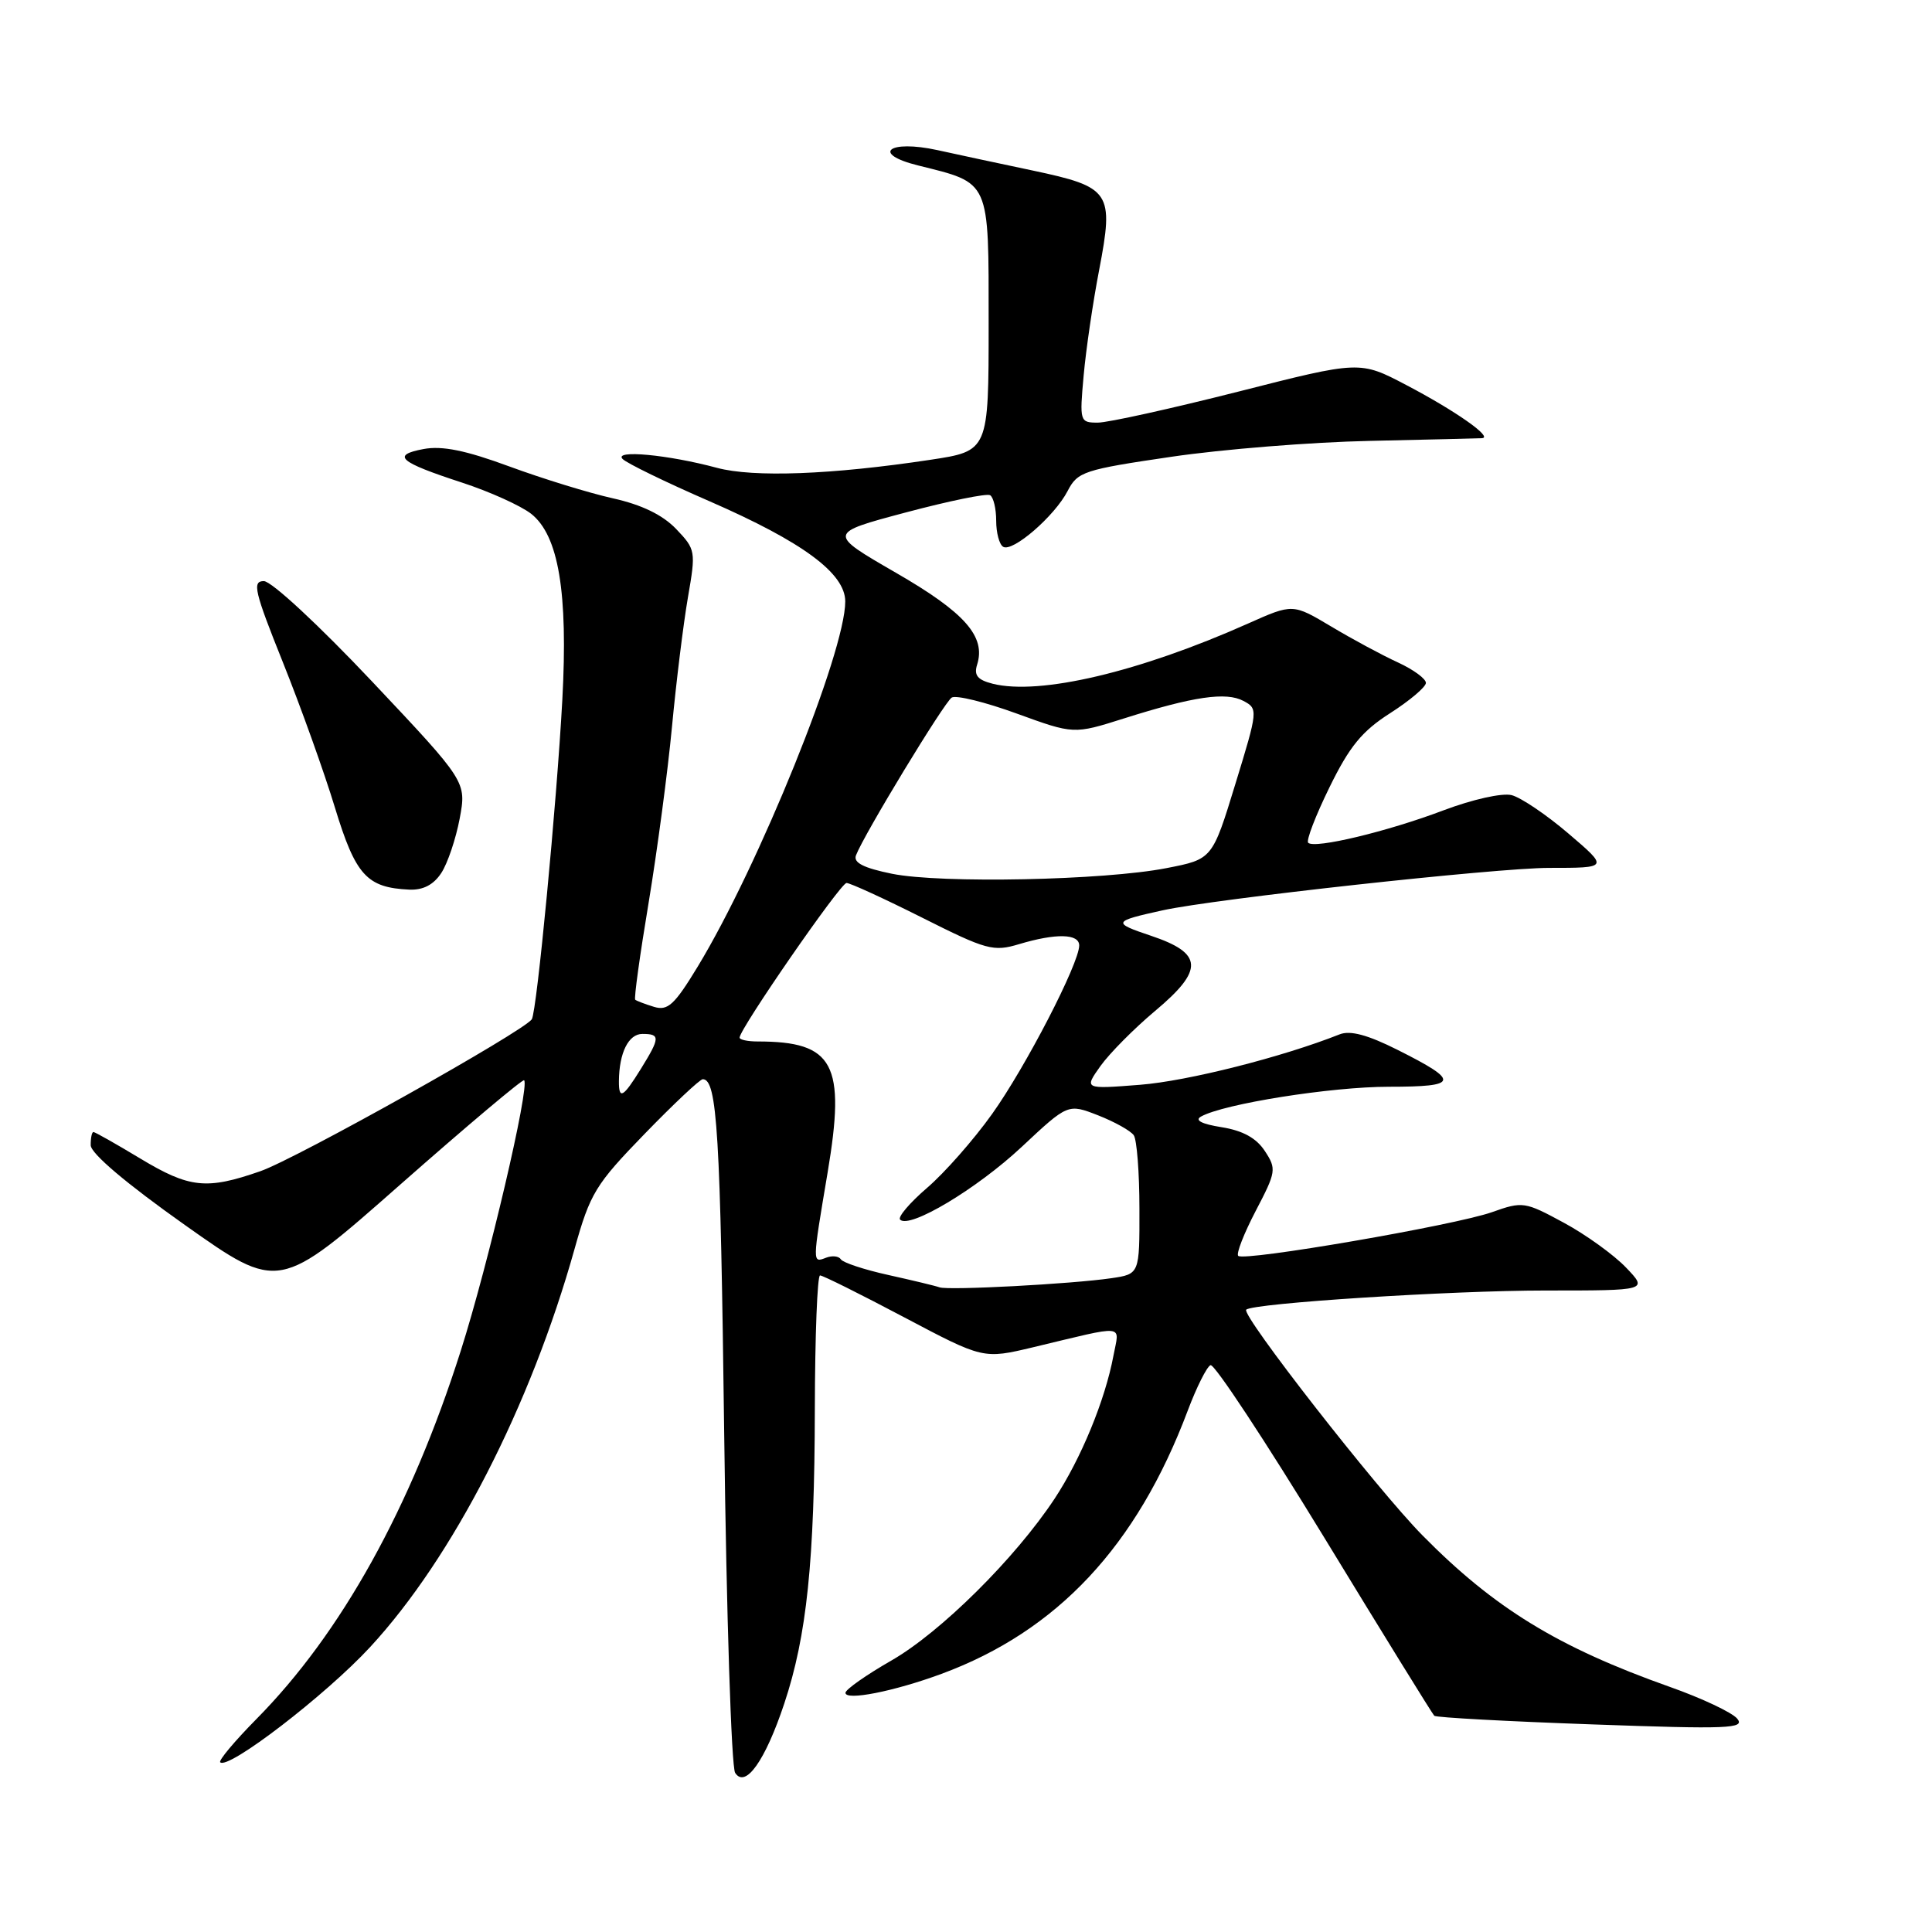 <?xml version="1.0" encoding="UTF-8" standalone="no"?>
<!DOCTYPE svg PUBLIC "-//W3C//DTD SVG 1.1//EN" "http://www.w3.org/Graphics/SVG/1.1/DTD/svg11.dtd" >
<svg xmlns="http://www.w3.org/2000/svg" xmlns:xlink="http://www.w3.org/1999/xlink" version="1.1" viewBox="0 0 256 256">
 <g >
 <path fill="currentColor"
d=" M 103.92 225.73 C 106.91 216.75 107.93 206.88 107.97 186.75 C 107.99 176.99 108.30 169.00 108.66 169.00 C 109.03 169.00 114.04 171.50 119.81 174.55 C 130.29 180.09 130.29 180.09 136.89 178.52 C 149.43 175.52 148.33 175.41 147.54 179.62 C 146.44 185.52 143.23 193.30 139.73 198.60 C 134.50 206.51 124.62 216.30 118.11 220.03 C 114.78 221.94 112.05 223.86 112.03 224.30 C 111.99 225.39 118.43 224.13 124.74 221.80 C 140.09 216.13 150.63 204.87 157.38 186.92 C 158.55 183.81 159.91 181.10 160.40 180.89 C 160.90 180.67 167.67 190.95 175.46 203.72 C 183.24 216.49 189.81 227.12 190.05 227.35 C 190.30 227.58 199.71 228.09 210.96 228.49 C 229.02 229.14 231.28 229.05 230.19 227.73 C 229.51 226.91 225.48 225.01 221.23 223.51 C 206.43 218.26 197.99 213.09 188.48 203.44 C 182.48 197.36 164.43 174.23 165.13 173.54 C 166.01 172.68 192.26 171.00 204.74 171.00 C 218.37 171.00 218.37 171.00 215.45 167.95 C 213.84 166.27 210.13 163.59 207.20 162.01 C 202.05 159.22 201.76 159.17 197.69 160.62 C 192.76 162.36 164.84 167.17 164.07 166.41 C 163.78 166.12 164.83 163.44 166.39 160.45 C 169.10 155.27 169.16 154.89 167.60 152.52 C 166.48 150.80 164.68 149.81 161.87 149.36 C 159.23 148.94 158.26 148.44 159.14 147.95 C 162.15 146.26 176.40 144.00 184.02 144.00 C 193.34 144.00 193.51 143.29 185.18 139.11 C 181.22 137.12 178.90 136.50 177.50 137.06 C 169.91 140.07 157.35 143.25 151.07 143.74 C 143.64 144.32 143.64 144.32 145.82 141.25 C 147.03 139.56 150.28 136.28 153.06 133.95 C 159.56 128.51 159.43 126.31 152.50 123.99 C 147.34 122.26 147.43 122.08 154.07 120.62 C 160.97 119.10 198.29 115.00 205.25 115.00 C 213.16 115.00 213.16 115.00 207.84 110.46 C 204.92 107.96 201.52 105.67 200.30 105.36 C 199.04 105.04 195.10 105.93 191.28 107.37 C 183.90 110.17 174.17 112.51 173.34 111.67 C 173.05 111.39 174.32 108.08 176.16 104.33 C 178.81 98.91 180.47 96.88 184.20 94.50 C 186.78 92.85 188.91 91.05 188.94 90.50 C 188.96 89.95 187.30 88.73 185.24 87.78 C 183.18 86.84 179.21 84.70 176.40 83.02 C 171.30 79.98 171.30 79.98 165.40 82.61 C 150.99 89.04 137.77 92.16 131.54 90.60 C 129.53 90.09 129.03 89.48 129.47 88.08 C 130.66 84.34 127.85 81.16 118.69 75.88 C 109.66 70.66 109.66 70.66 120.03 67.90 C 125.74 66.38 130.76 65.35 131.20 65.62 C 131.64 65.90 132.00 67.41 132.00 69.00 C 132.00 70.59 132.41 72.14 132.92 72.45 C 134.16 73.22 139.75 68.39 141.47 65.05 C 142.79 62.50 143.62 62.23 155.19 60.53 C 161.96 59.53 173.80 58.58 181.50 58.42 C 189.20 58.25 195.90 58.09 196.38 58.06 C 197.88 57.96 192.81 54.41 186.34 51.02 C 180.19 47.79 180.19 47.79 164.05 51.90 C 155.17 54.15 146.81 56.00 145.47 56.00 C 143.08 56.00 143.04 55.86 143.59 49.75 C 143.90 46.31 144.82 40.03 145.64 35.79 C 147.62 25.43 147.20 24.79 136.81 22.59 C 132.24 21.63 126.57 20.41 124.21 19.89 C 117.75 18.48 115.37 20.36 121.64 21.92 C 131.28 24.32 131.00 23.70 131.00 42.90 C 131.00 59.76 131.00 59.76 123.25 60.93 C 110.19 62.90 99.85 63.29 95.00 61.99 C 88.49 60.24 81.27 59.57 82.50 60.82 C 83.05 61.38 88.24 63.91 94.04 66.43 C 106.37 71.81 112.00 75.97 112.00 79.70 C 112.00 86.42 100.55 114.74 92.44 128.10 C 89.36 133.17 88.48 133.97 86.65 133.41 C 85.47 133.05 84.35 132.62 84.17 132.47 C 83.99 132.31 84.79 126.54 85.94 119.65 C 87.08 112.76 88.48 102.26 89.04 96.31 C 89.60 90.37 90.55 82.66 91.15 79.18 C 92.22 73.02 92.18 72.80 89.58 70.08 C 87.79 68.22 85.03 66.88 81.21 66.03 C 78.07 65.33 71.90 63.43 67.50 61.81 C 61.70 59.67 58.58 59.04 56.12 59.50 C 51.82 60.31 52.86 61.22 61.20 63.94 C 64.88 65.14 69.01 67.01 70.38 68.08 C 74.02 70.95 75.28 78.49 74.51 92.75 C 73.76 106.52 71.14 133.96 70.47 135.05 C 69.51 136.60 39.30 153.52 34.50 155.19 C 27.36 157.68 25.11 157.44 18.57 153.50 C 15.37 151.57 12.59 150.00 12.38 150.00 C 12.17 150.00 12.01 150.79 12.02 151.75 C 12.03 152.84 16.73 156.82 24.50 162.32 C 36.96 171.14 36.96 171.14 53.04 156.96 C 61.88 149.17 69.27 142.95 69.45 143.14 C 70.21 143.98 64.71 167.51 61.05 179.00 C 54.43 199.82 45.22 216.41 33.97 227.79 C 31.10 230.70 28.94 233.27 29.18 233.51 C 30.22 234.55 43.18 224.60 49.05 218.24 C 60.00 206.39 70.29 186.33 76.13 165.50 C 78.20 158.10 78.90 156.96 85.41 150.25 C 89.28 146.26 92.75 143.00 93.12 143.00 C 95.03 143.00 95.46 150.10 95.96 190.00 C 96.26 213.93 96.91 234.14 97.41 234.91 C 98.77 237.02 101.40 233.30 103.92 225.73 Z  M 58.47 115.68 C 59.31 114.41 60.40 111.16 60.91 108.47 C 61.82 103.58 61.82 103.58 49.29 90.29 C 42.26 82.84 35.97 77.00 34.96 77.00 C 33.39 77.00 33.71 78.35 37.48 87.75 C 39.85 93.66 42.96 102.33 44.38 107.01 C 47.12 115.99 48.60 117.62 54.23 117.88 C 56.06 117.96 57.45 117.24 58.47 115.68 Z  M 124.50 170.58 C 123.95 170.38 120.89 169.65 117.70 168.94 C 114.52 168.24 111.69 167.30 111.42 166.87 C 111.15 166.44 110.28 166.34 109.47 166.65 C 107.62 167.36 107.62 167.51 109.66 155.39 C 112.09 140.95 110.51 138.00 100.38 138.00 C 99.07 138.00 98.00 137.77 98.00 137.49 C 98.00 136.34 111.37 117.00 112.17 117.00 C 112.65 117.00 117.16 119.07 122.20 121.60 C 130.73 125.89 131.63 126.13 135.05 125.10 C 139.93 123.64 143.00 123.71 143.00 125.28 C 143.00 127.65 135.91 141.38 131.45 147.62 C 129.02 151.03 125.14 155.43 122.84 157.40 C 120.54 159.38 118.93 161.27 119.27 161.61 C 120.53 162.86 129.42 157.54 135.38 151.97 C 141.51 146.23 141.51 146.23 145.51 147.79 C 147.70 148.65 149.83 149.84 150.23 150.43 C 150.64 151.02 150.98 155.40 150.98 160.16 C 151.00 168.82 151.00 168.82 147.25 169.37 C 141.98 170.14 125.70 171.00 124.50 170.58 Z  M 82.01 143.25 C 82.04 139.50 83.28 137.00 85.12 137.00 C 87.50 137.00 87.48 137.49 84.92 141.63 C 82.56 145.44 81.99 145.76 82.01 143.25 Z  M 118.20 115.78 C 114.42 115.01 113.05 114.31 113.42 113.34 C 114.49 110.55 125.12 93.05 126.11 92.43 C 126.68 92.08 130.56 93.03 134.72 94.55 C 142.28 97.30 142.28 97.30 148.89 95.21 C 158.14 92.28 162.47 91.65 164.77 92.88 C 166.71 93.91 166.69 94.12 163.69 103.89 C 160.64 113.85 160.64 113.85 154.57 115.03 C 146.30 116.65 124.69 117.09 118.20 115.78 Z "/>
</g>
</svg>